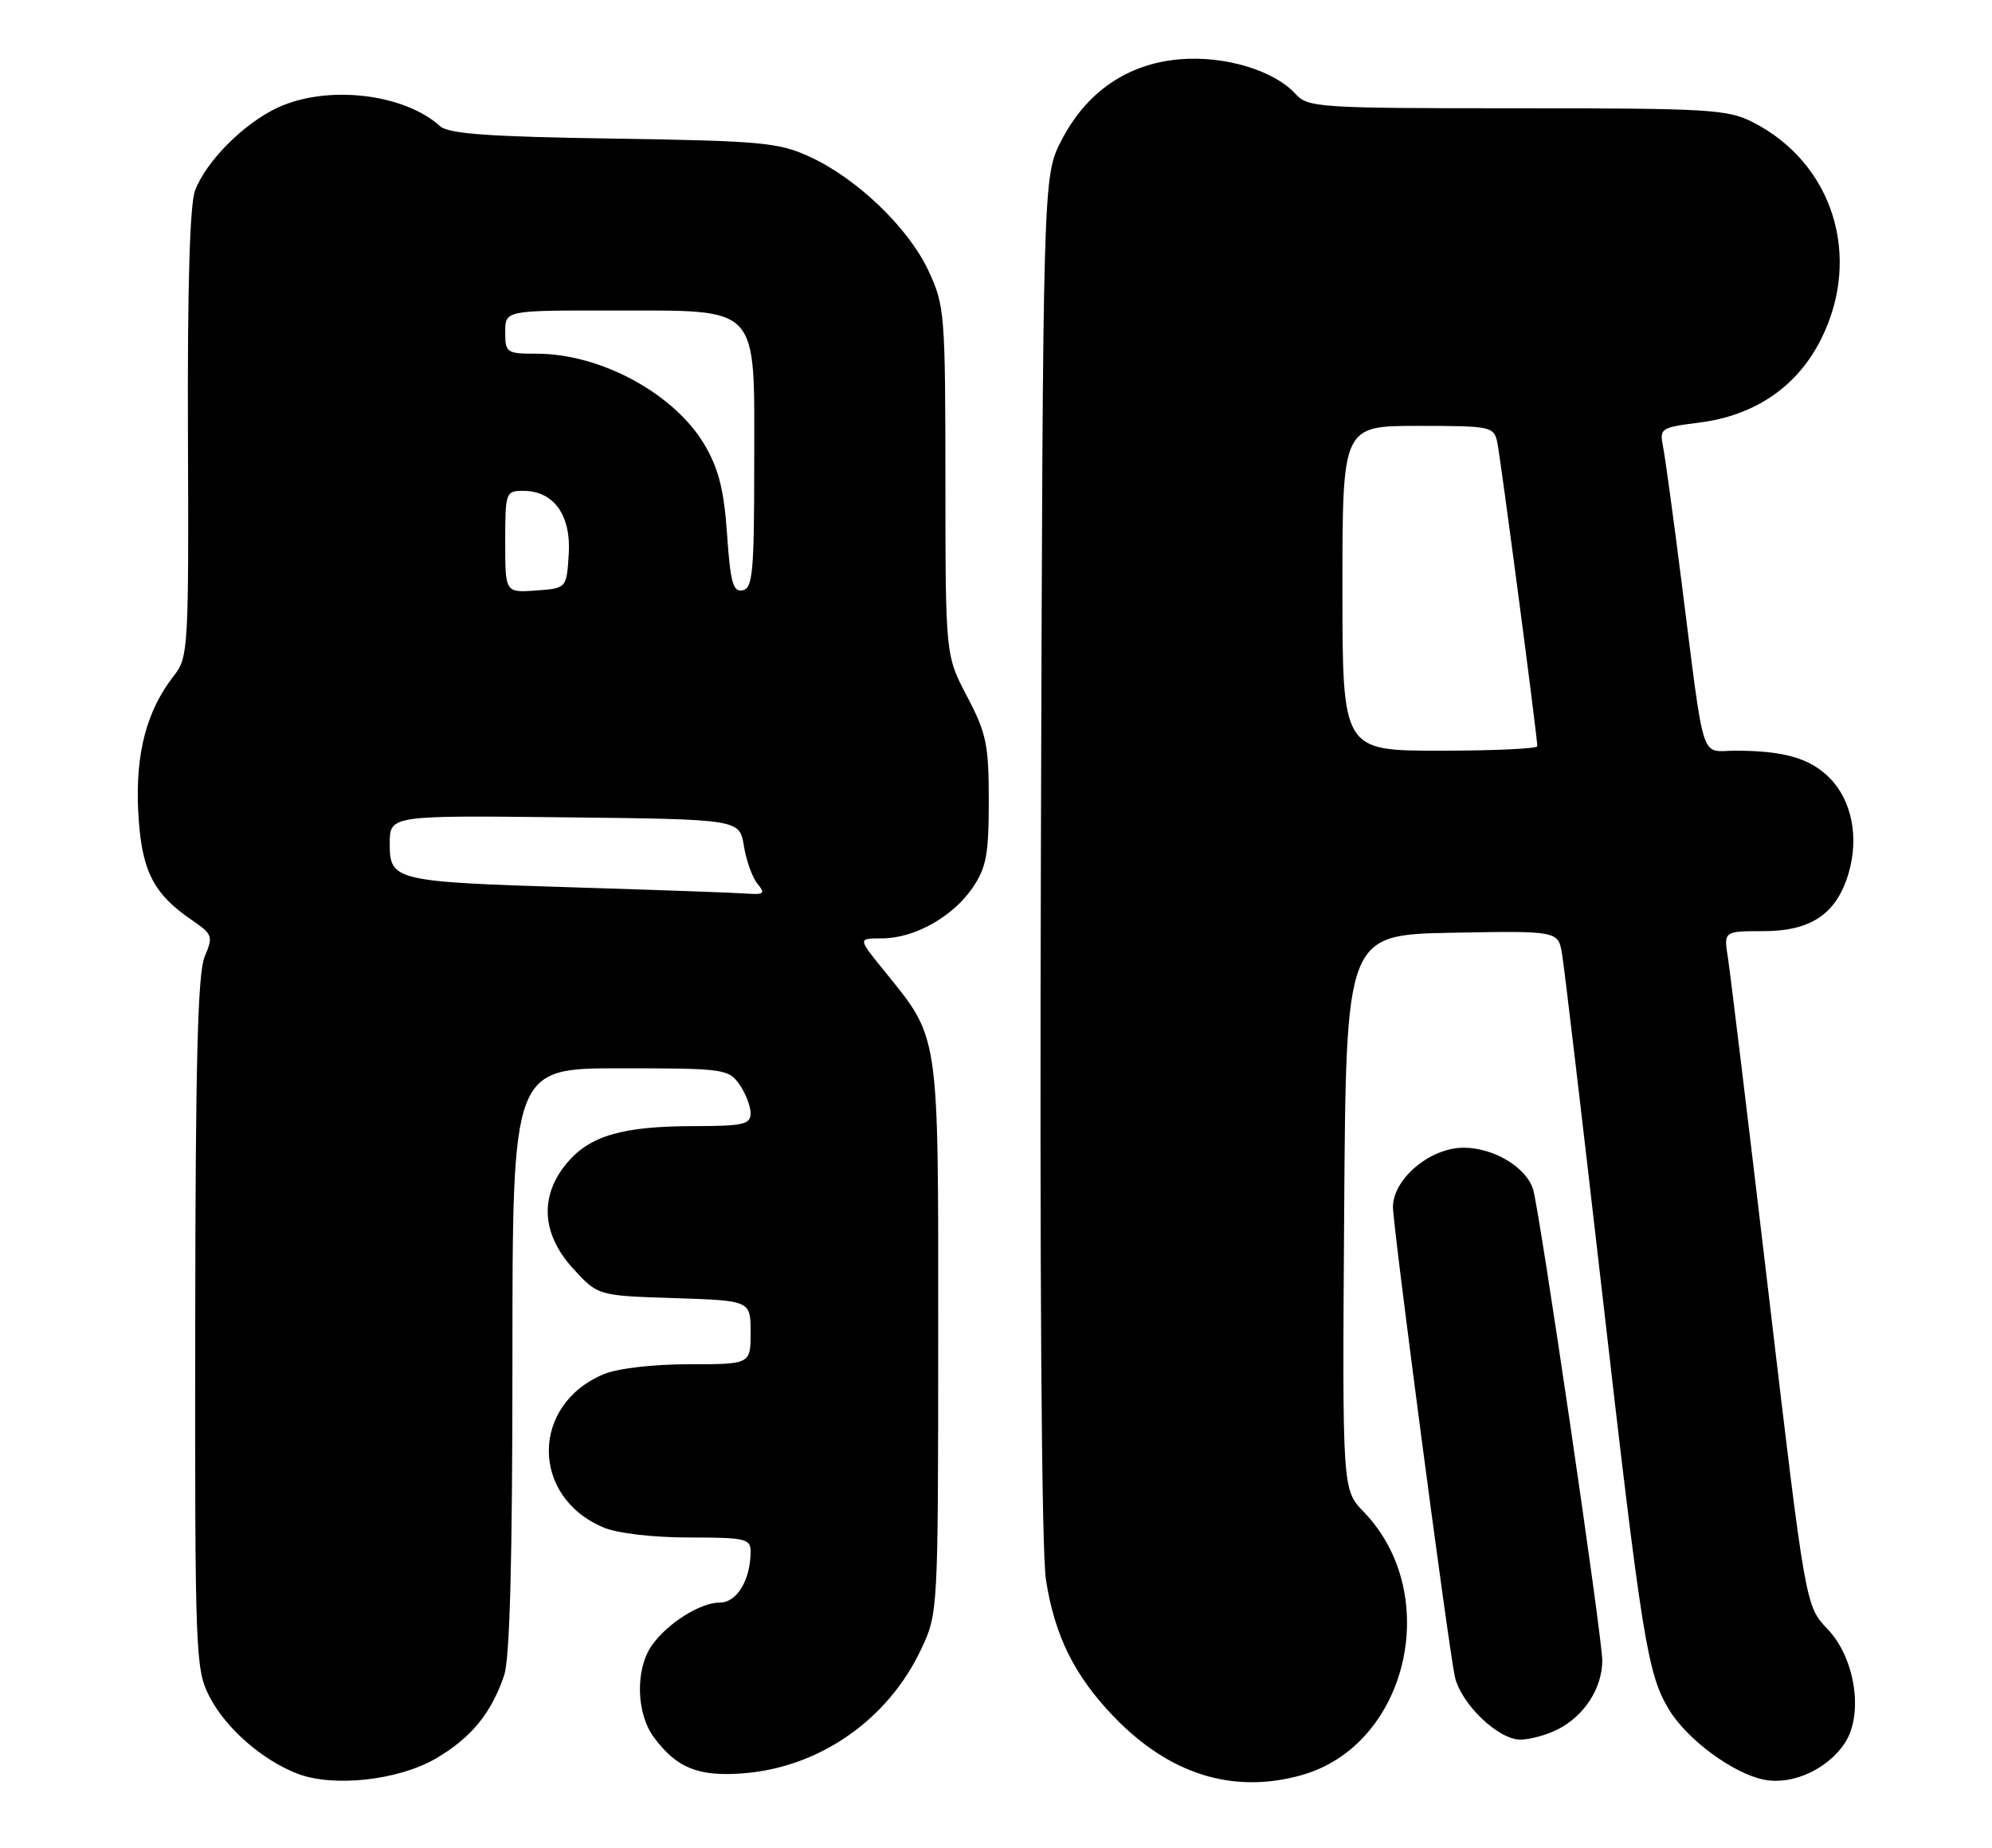 <?xml version="1.0" encoding="UTF-8" standalone="no"?>
<!DOCTYPE svg PUBLIC "-//W3C//DTD SVG 1.1//EN" "http://www.w3.org/Graphics/SVG/1.1/DTD/svg11.dtd" >
<svg xmlns="http://www.w3.org/2000/svg" xmlns:xlink="http://www.w3.org/1999/xlink" version="1.1" viewBox="0 0 276 256">
 <g >
 <path fill="currentColor"
d=" M 60.44 243.59 C 65.28 240.75 68.07 237.35 69.85 232.10 C 70.64 229.76 71.00 216.19 71.00 188.35 C 71.00 148.00 71.00 148.00 85.94 148.00 C 100.25 148.00 100.95 148.09 102.44 150.22 C 103.30 151.44 104.00 153.24 104.00 154.22 C 104.00 155.77 103.01 156.00 96.25 156.01 C 86.29 156.01 81.75 157.32 78.56 161.11 C 74.72 165.68 75.03 170.97 79.42 175.76 C 82.84 179.50 82.84 179.50 93.42 179.84 C 104.00 180.18 104.00 180.18 104.00 184.59 C 104.00 189.00 104.00 189.00 95.47 189.00 C 90.48 189.00 85.57 189.57 83.64 190.38 C 73.51 194.61 73.51 207.39 83.64 211.62 C 85.57 212.43 90.48 213.00 95.47 213.00 C 103.24 213.00 104.00 213.17 104.00 214.93 C 104.00 218.85 102.12 222.00 99.77 222.01 C 97.03 222.01 92.47 224.88 90.31 227.96 C 88.00 231.27 88.14 237.37 90.61 240.70 C 93.77 244.95 96.78 246.16 103.01 245.67 C 113.58 244.84 123.03 238.24 127.62 228.50 C 129.97 223.52 129.98 223.35 129.99 185.21 C 130.00 142.35 130.26 144.05 122.31 134.25 C 118.87 130.00 118.87 130.00 122.20 130.00 C 126.67 130.00 132.00 127.03 134.75 123.00 C 136.66 120.20 137.00 118.38 137.00 110.95 C 137.00 103.16 136.67 101.58 134.00 96.50 C 131.00 90.80 131.00 90.80 130.99 66.65 C 130.98 43.44 130.89 42.31 128.64 37.50 C 125.86 31.56 118.77 24.75 112.22 21.73 C 107.90 19.74 105.57 19.52 85.00 19.20 C 67.57 18.94 62.15 18.54 60.96 17.47 C 55.97 12.95 45.33 11.73 38.50 14.90 C 33.78 17.09 28.57 22.32 27.02 26.41 C 26.30 28.33 25.96 39.90 26.04 60.15 C 26.16 89.66 26.08 91.09 24.14 93.55 C 20.32 98.41 18.75 104.33 19.15 112.39 C 19.57 120.57 21.16 123.78 26.66 127.52 C 29.45 129.43 29.55 129.72 28.36 132.52 C 27.40 134.78 27.08 147.00 27.05 183.29 C 27.00 229.14 27.08 231.24 29.00 235.00 C 31.24 239.39 36.34 243.86 41.24 245.73 C 46.25 247.64 55.24 246.64 60.44 243.59 Z  M 180.28 245.94 C 195.03 241.84 200.00 220.88 188.94 209.44 C 185.98 206.38 185.98 206.38 186.24 167.94 C 186.50 129.50 186.50 129.50 201.20 129.22 C 215.90 128.95 215.90 128.95 216.44 132.22 C 216.74 134.03 219.24 155.18 222.00 179.23 C 227.50 227.18 228.26 231.92 231.25 236.85 C 233.80 241.05 240.23 245.76 244.50 246.57 C 248.41 247.30 253.25 245.08 255.62 241.46 C 258.23 237.47 257.05 229.69 253.22 225.69 C 250.16 222.50 250.16 222.50 245.08 179.50 C 242.29 155.85 239.74 134.81 239.42 132.75 C 238.82 129.00 238.82 129.00 244.28 129.00 C 250.92 129.00 254.43 126.64 256.11 121.04 C 257.61 116.03 256.58 110.85 253.46 107.73 C 250.76 105.04 247.16 104.00 240.46 104.00 C 235.48 104.00 236.27 106.46 232.97 80.50 C 231.86 71.70 230.71 63.32 230.42 61.87 C 229.92 59.35 230.12 59.22 235.34 58.56 C 243.16 57.59 249.05 53.56 252.35 46.92 C 258.03 35.52 253.95 22.58 242.88 16.94 C 239.38 15.15 236.81 15.00 210.19 15.00 C 182.76 15.00 181.22 14.90 179.53 13.04 C 176.57 9.76 169.70 7.69 163.49 8.21 C 156.24 8.81 150.53 12.72 147.05 19.48 C 144.50 24.45 144.50 24.45 144.22 118.47 C 144.04 176.43 144.31 214.93 144.92 218.84 C 146.12 226.61 148.86 232.14 154.33 237.83 C 162.03 245.82 170.81 248.57 180.28 245.94 Z  M 215.90 239.55 C 219.55 237.67 222.00 233.84 222.00 230.03 C 222.00 226.80 213.32 167.69 212.42 164.78 C 211.46 161.70 206.96 159.00 202.79 159.00 C 198.14 159.00 193.00 163.33 193.00 167.23 C 193.00 169.90 200.65 227.95 201.57 232.25 C 202.37 235.99 207.56 241.00 210.63 241.00 C 211.99 241.00 214.36 240.35 215.90 239.55 Z  M 80.00 122.95 C 54.60 122.17 54.00 122.03 54.00 116.87 C 54.00 112.96 54.00 112.96 78.23 113.23 C 102.47 113.50 102.47 113.50 103.07 117.20 C 103.40 119.23 104.25 121.59 104.96 122.45 C 106.07 123.79 105.86 123.97 103.37 123.79 C 101.79 123.67 91.28 123.30 80.00 122.95 Z  M 70.00 75.06 C 70.00 68.20 70.07 68.00 72.50 68.00 C 76.73 68.00 79.15 71.38 78.80 76.80 C 78.50 81.50 78.50 81.50 74.25 81.81 C 70.00 82.11 70.00 82.11 70.00 75.06 Z  M 100.74 74.04 C 100.32 67.92 99.58 64.97 97.65 61.67 C 93.49 54.57 83.26 49.00 74.37 49.00 C 70.18 49.00 70.00 48.88 70.00 46.00 C 70.00 43.00 70.00 43.00 84.75 43.02 C 105.57 43.05 104.50 41.90 104.50 64.18 C 104.50 79.25 104.29 81.51 102.90 81.78 C 101.57 82.04 101.20 80.72 100.74 74.04 Z  M 186.00 81.50 C 186.00 59.00 186.00 59.00 196.48 59.00 C 206.54 59.00 206.98 59.09 207.45 61.25 C 207.90 63.37 213.00 102.04 213.00 103.38 C 213.00 103.72 206.93 104.00 199.50 104.00 C 186.00 104.00 186.00 104.00 186.00 81.50 Z "/>
</g>
</svg>